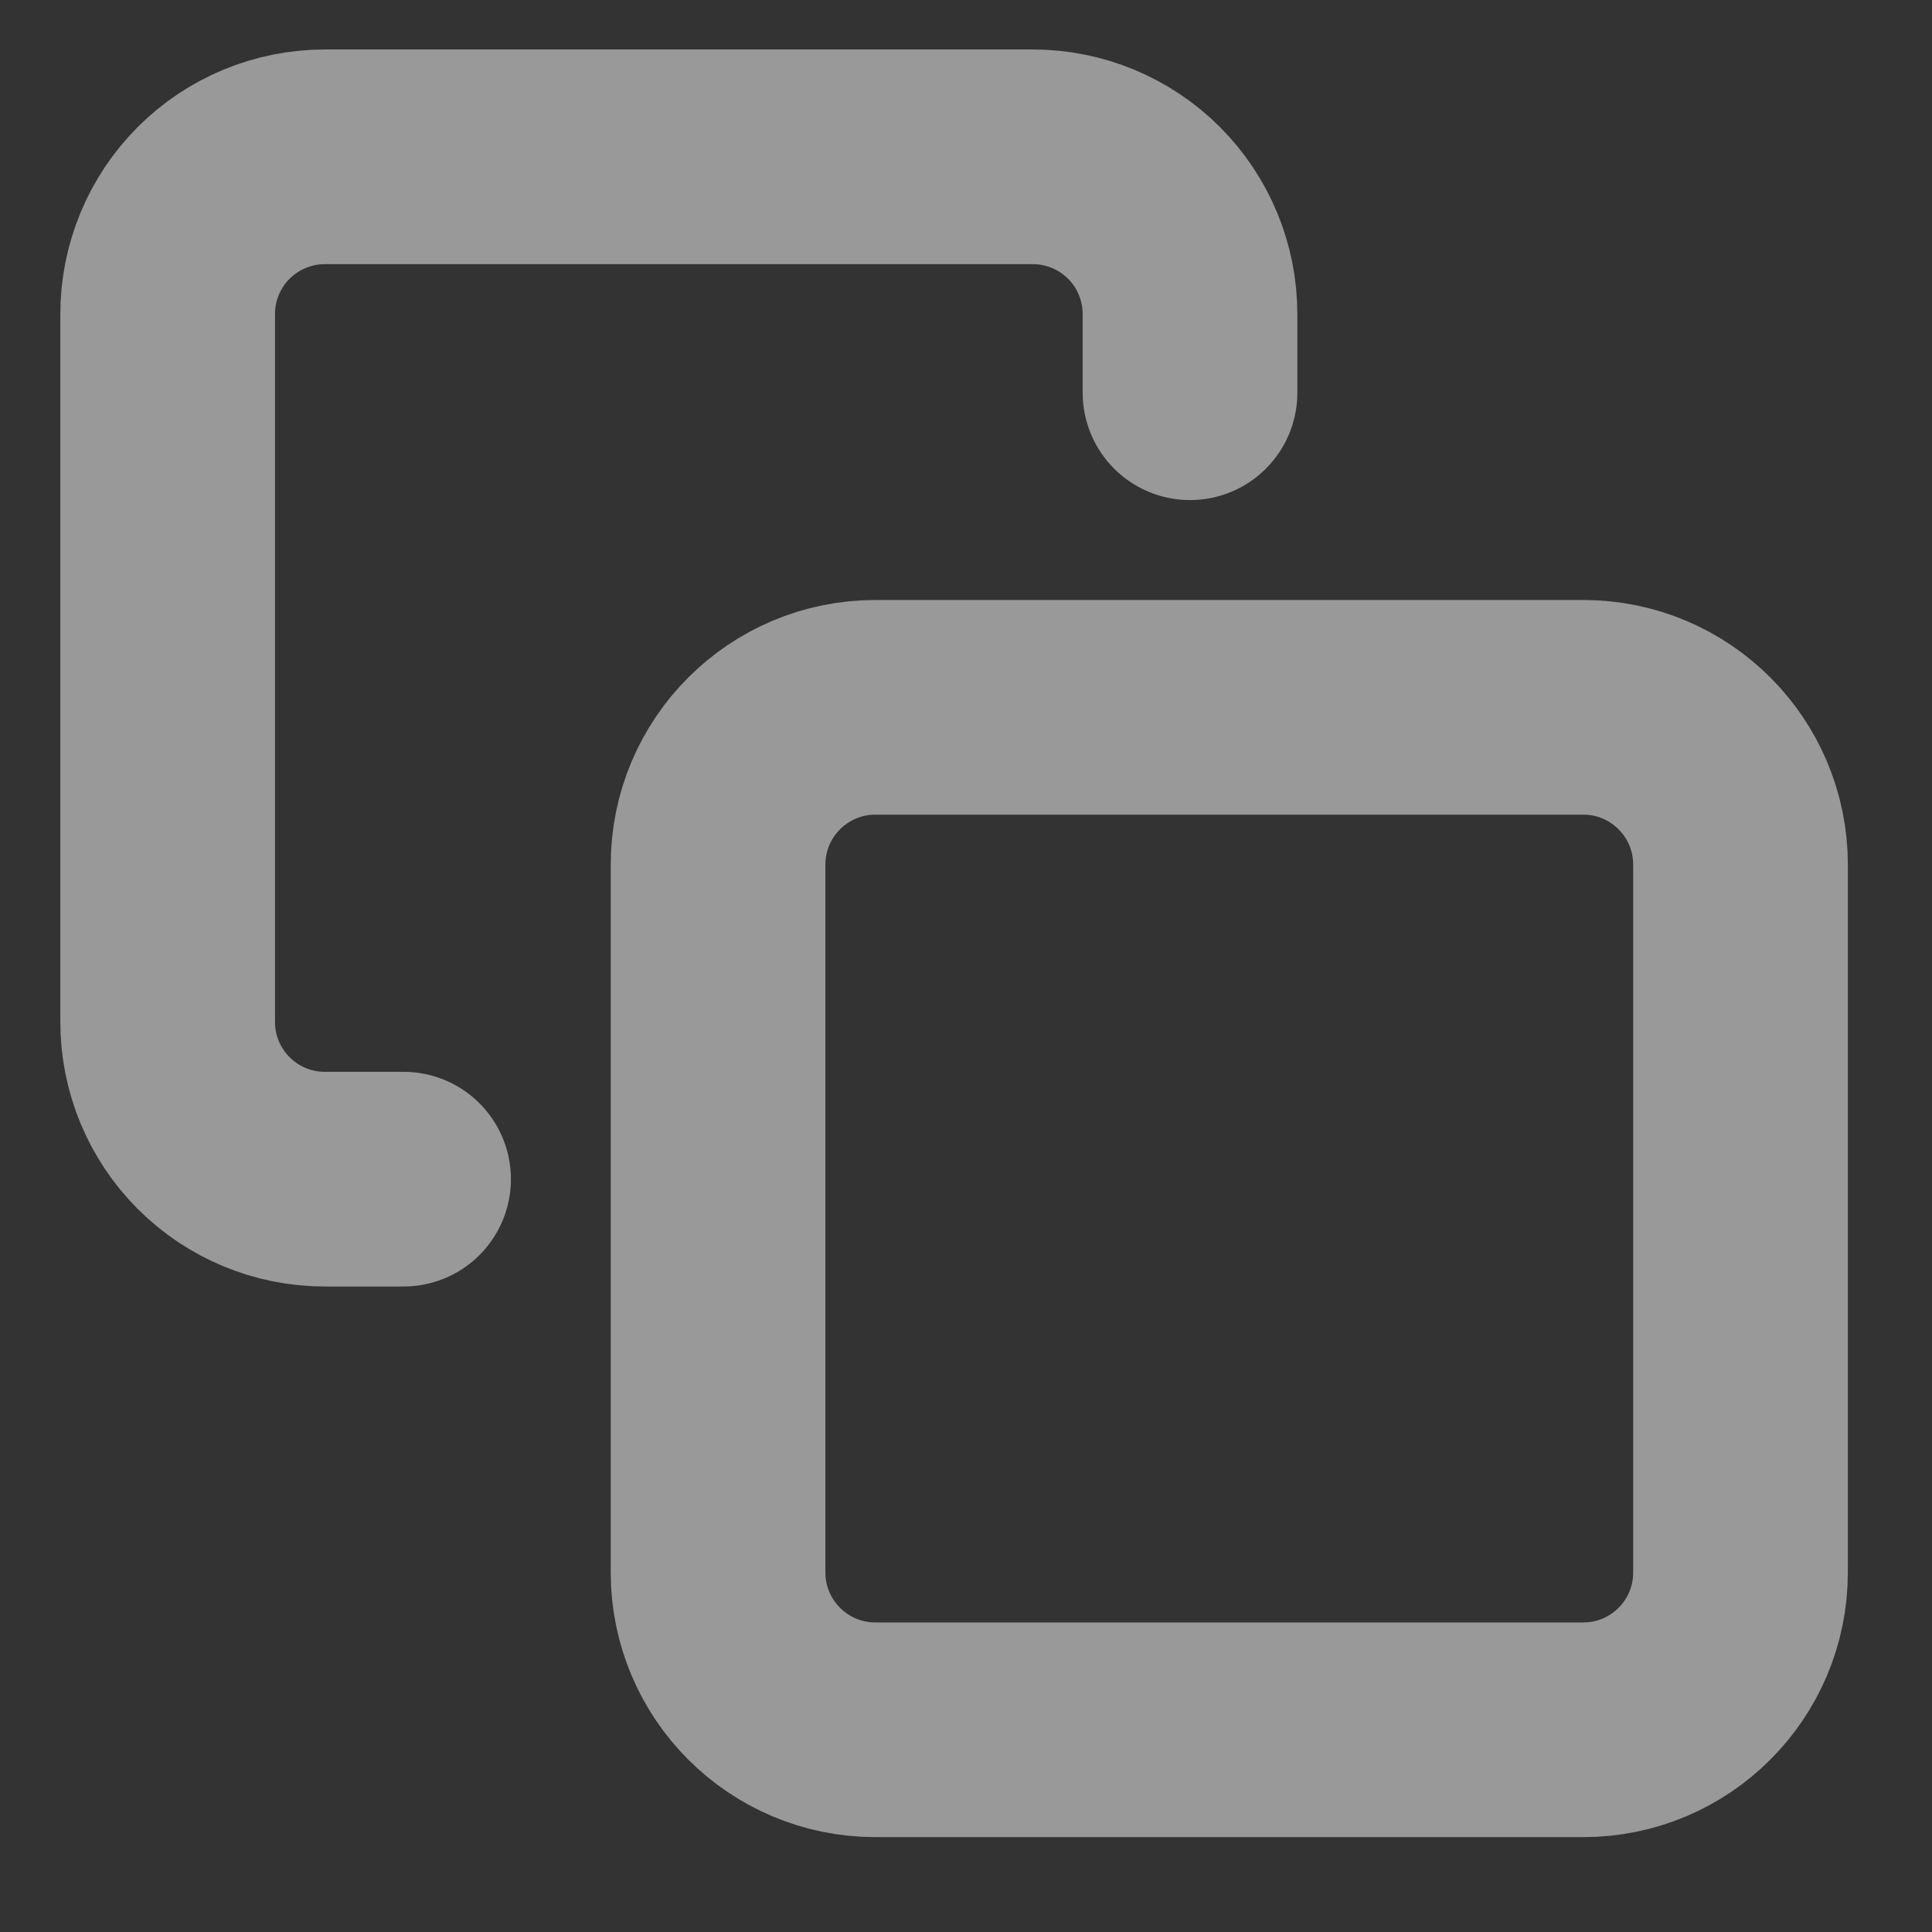<svg width="18" height="18" viewBox="0 0 18 18" fill="none" xmlns="http://www.w3.org/2000/svg">
<rect x="0" y="0" width="18" height="18" fill="#333333" stroke="none"/>
<g opacity="0.5">
<path d="M14.751 6.59H8.156C7.347 6.59 6.69 7.246 6.69 8.056V14.65C6.69 15.46 7.347 16.116 8.156 16.116H14.751C15.56 16.116 16.216 15.46 16.216 14.65V8.056C16.216 7.246 15.56 6.59 14.751 6.59Z" stroke="white" stroke-width="2" stroke-linecap="round" stroke-linejoin="round"/>
<path d="M3.76 10.986H3.027C2.638 10.986 2.266 10.832 1.991 10.557C1.716 10.282 1.562 9.91 1.562 9.521V2.926C1.562 2.538 1.716 2.165 1.991 1.89C2.266 1.615 2.638 1.461 3.027 1.461H9.622C10.01 1.461 10.383 1.615 10.658 1.89C10.933 2.165 11.087 2.538 11.087 2.926V3.659" stroke="white" stroke-width="2" stroke-linecap="round" stroke-linejoin="round"/>
</g>
</svg>
